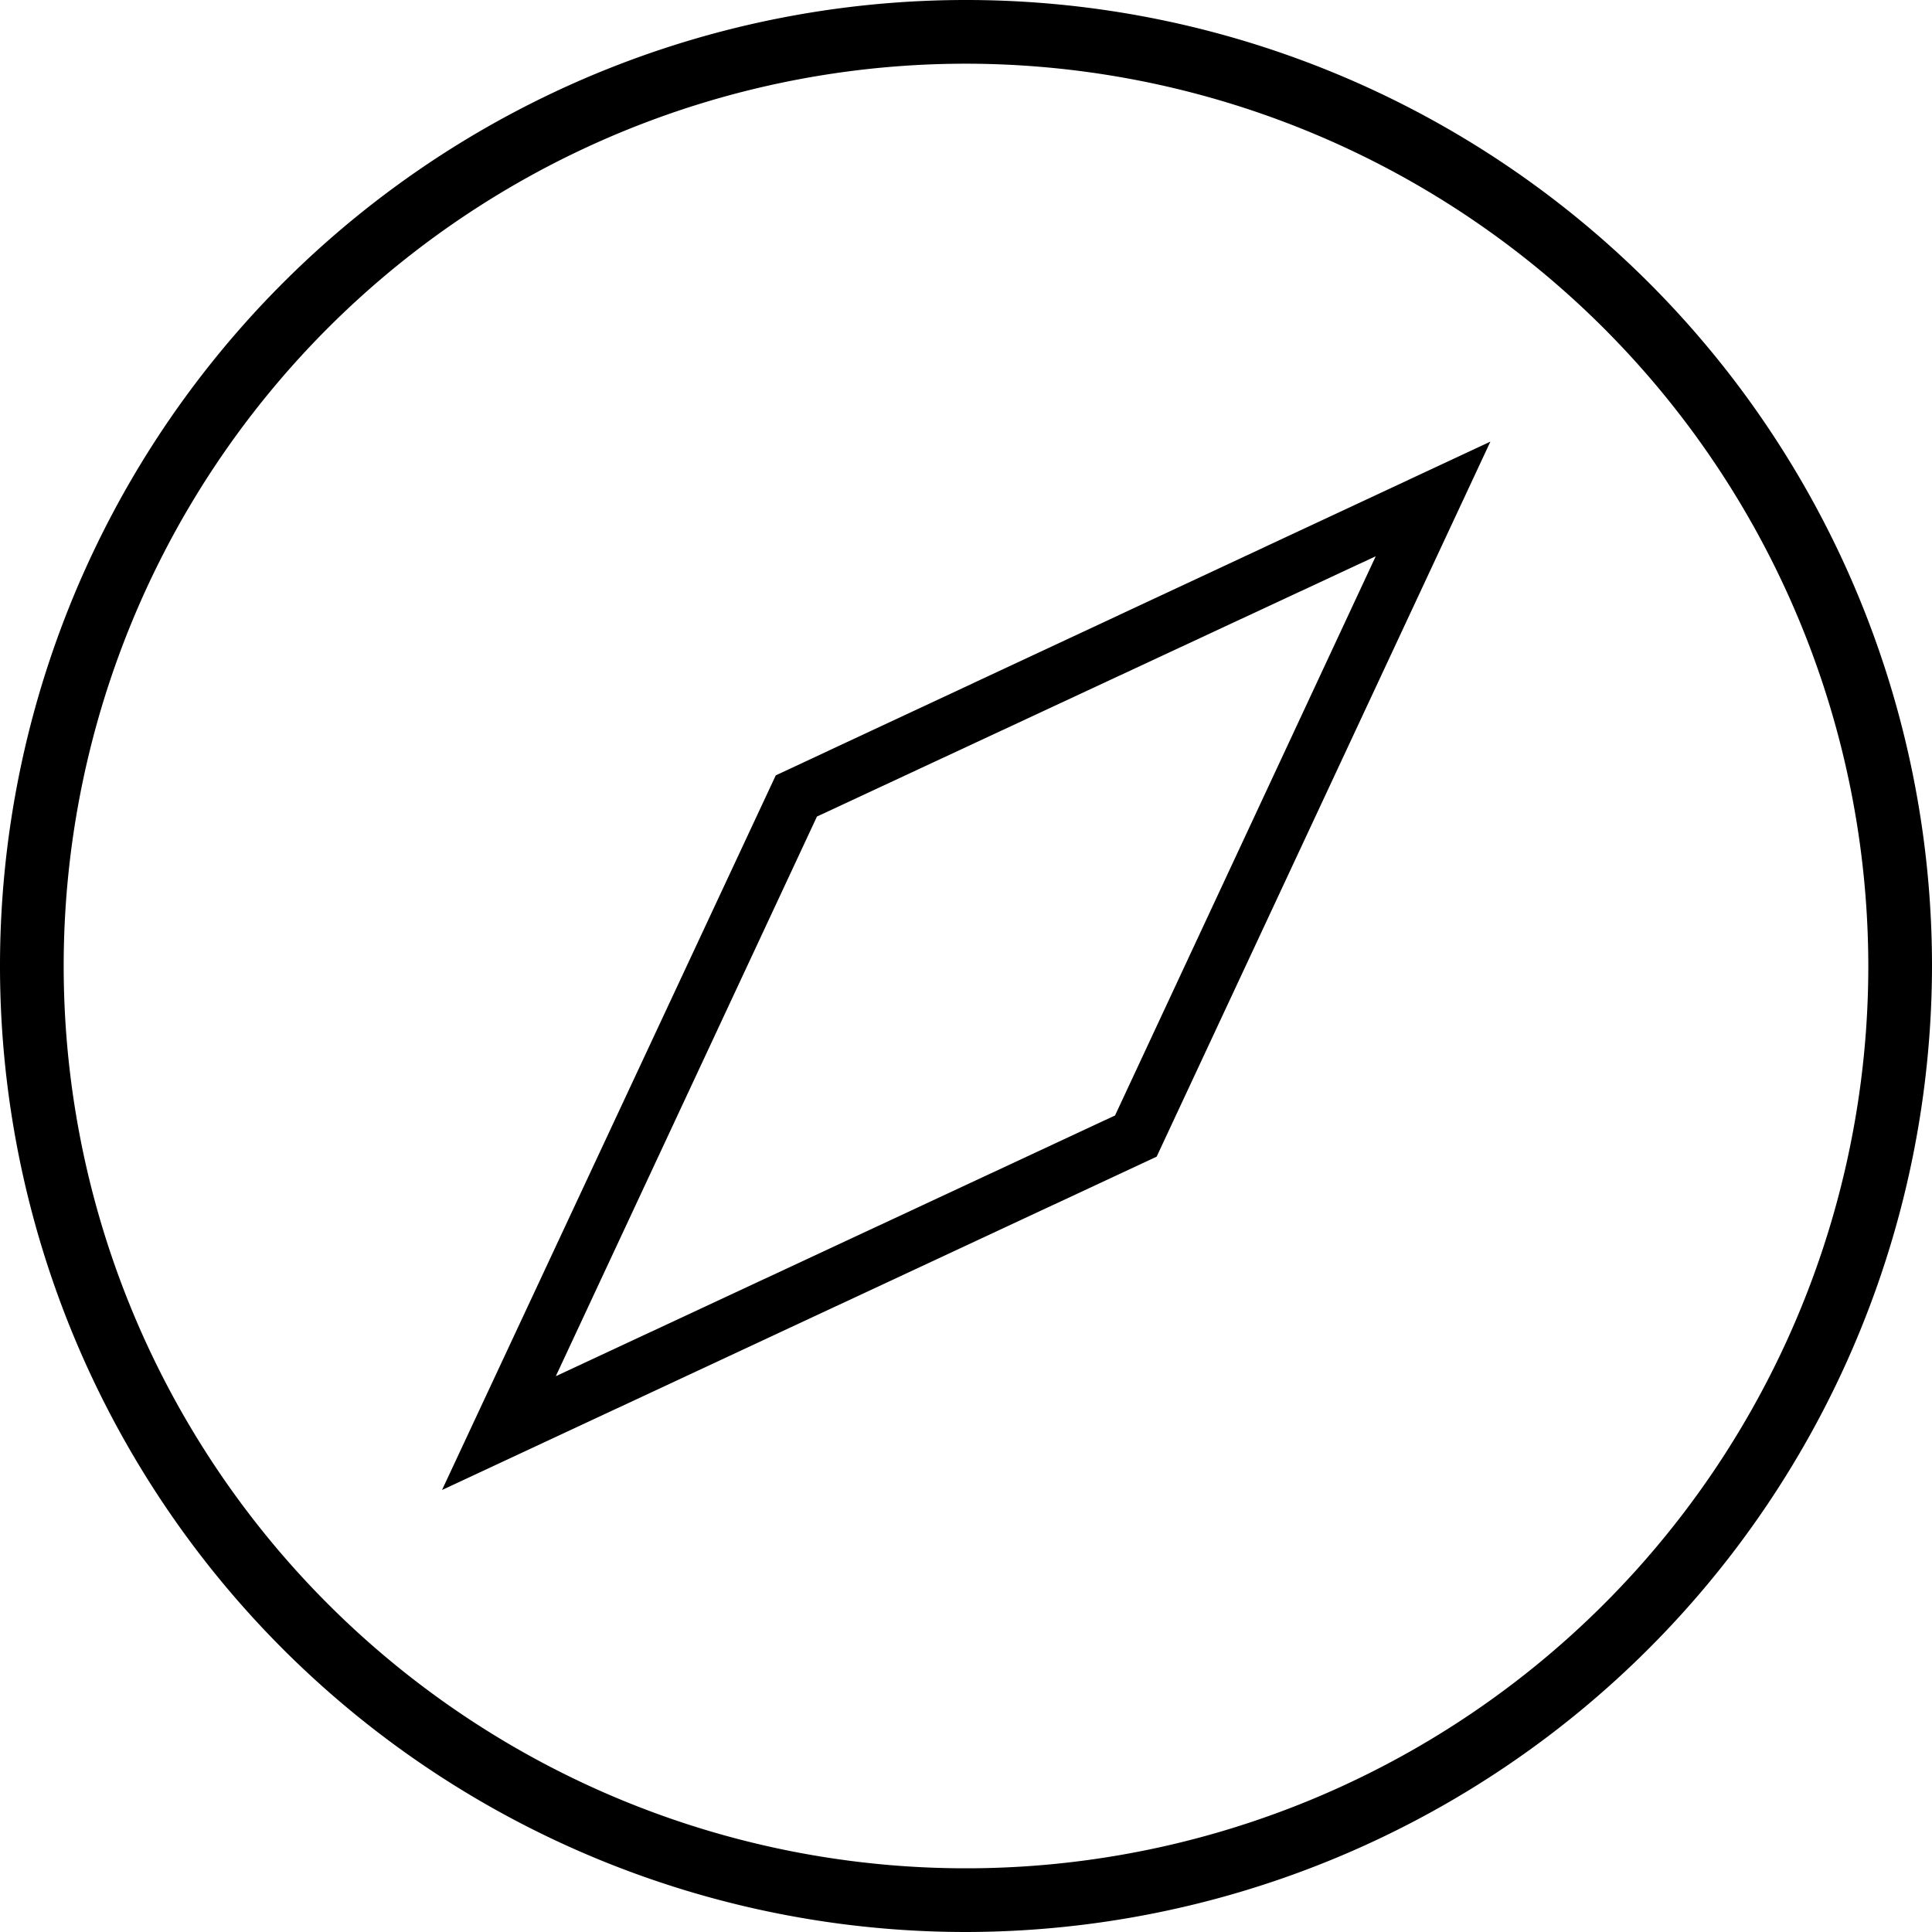 <svg xmlns="http://www.w3.org/2000/svg" viewBox="0 0 45.5 45.5"><title>explore</title><g id="Layer_2" data-name="Layer 2"><g id="Layer_1-2" data-name="Layer 1"><path d="M22.75,45.5A22.75,22.75,0,1,1,45.5,22.75,22.78,22.78,0,0,1,22.75,45.5Zm0-44A21.25,21.25,0,1,0,44,22.75,21.27,21.27,0,0,0,22.75,1.5Z"/><path d="M10.41,35.09l7.86-16.83,16.83-7.86L27.24,27.24Zm8.83-15.86L13.09,32.41l13.17-6.14,6.14-13.17Z"/></g></g></svg>